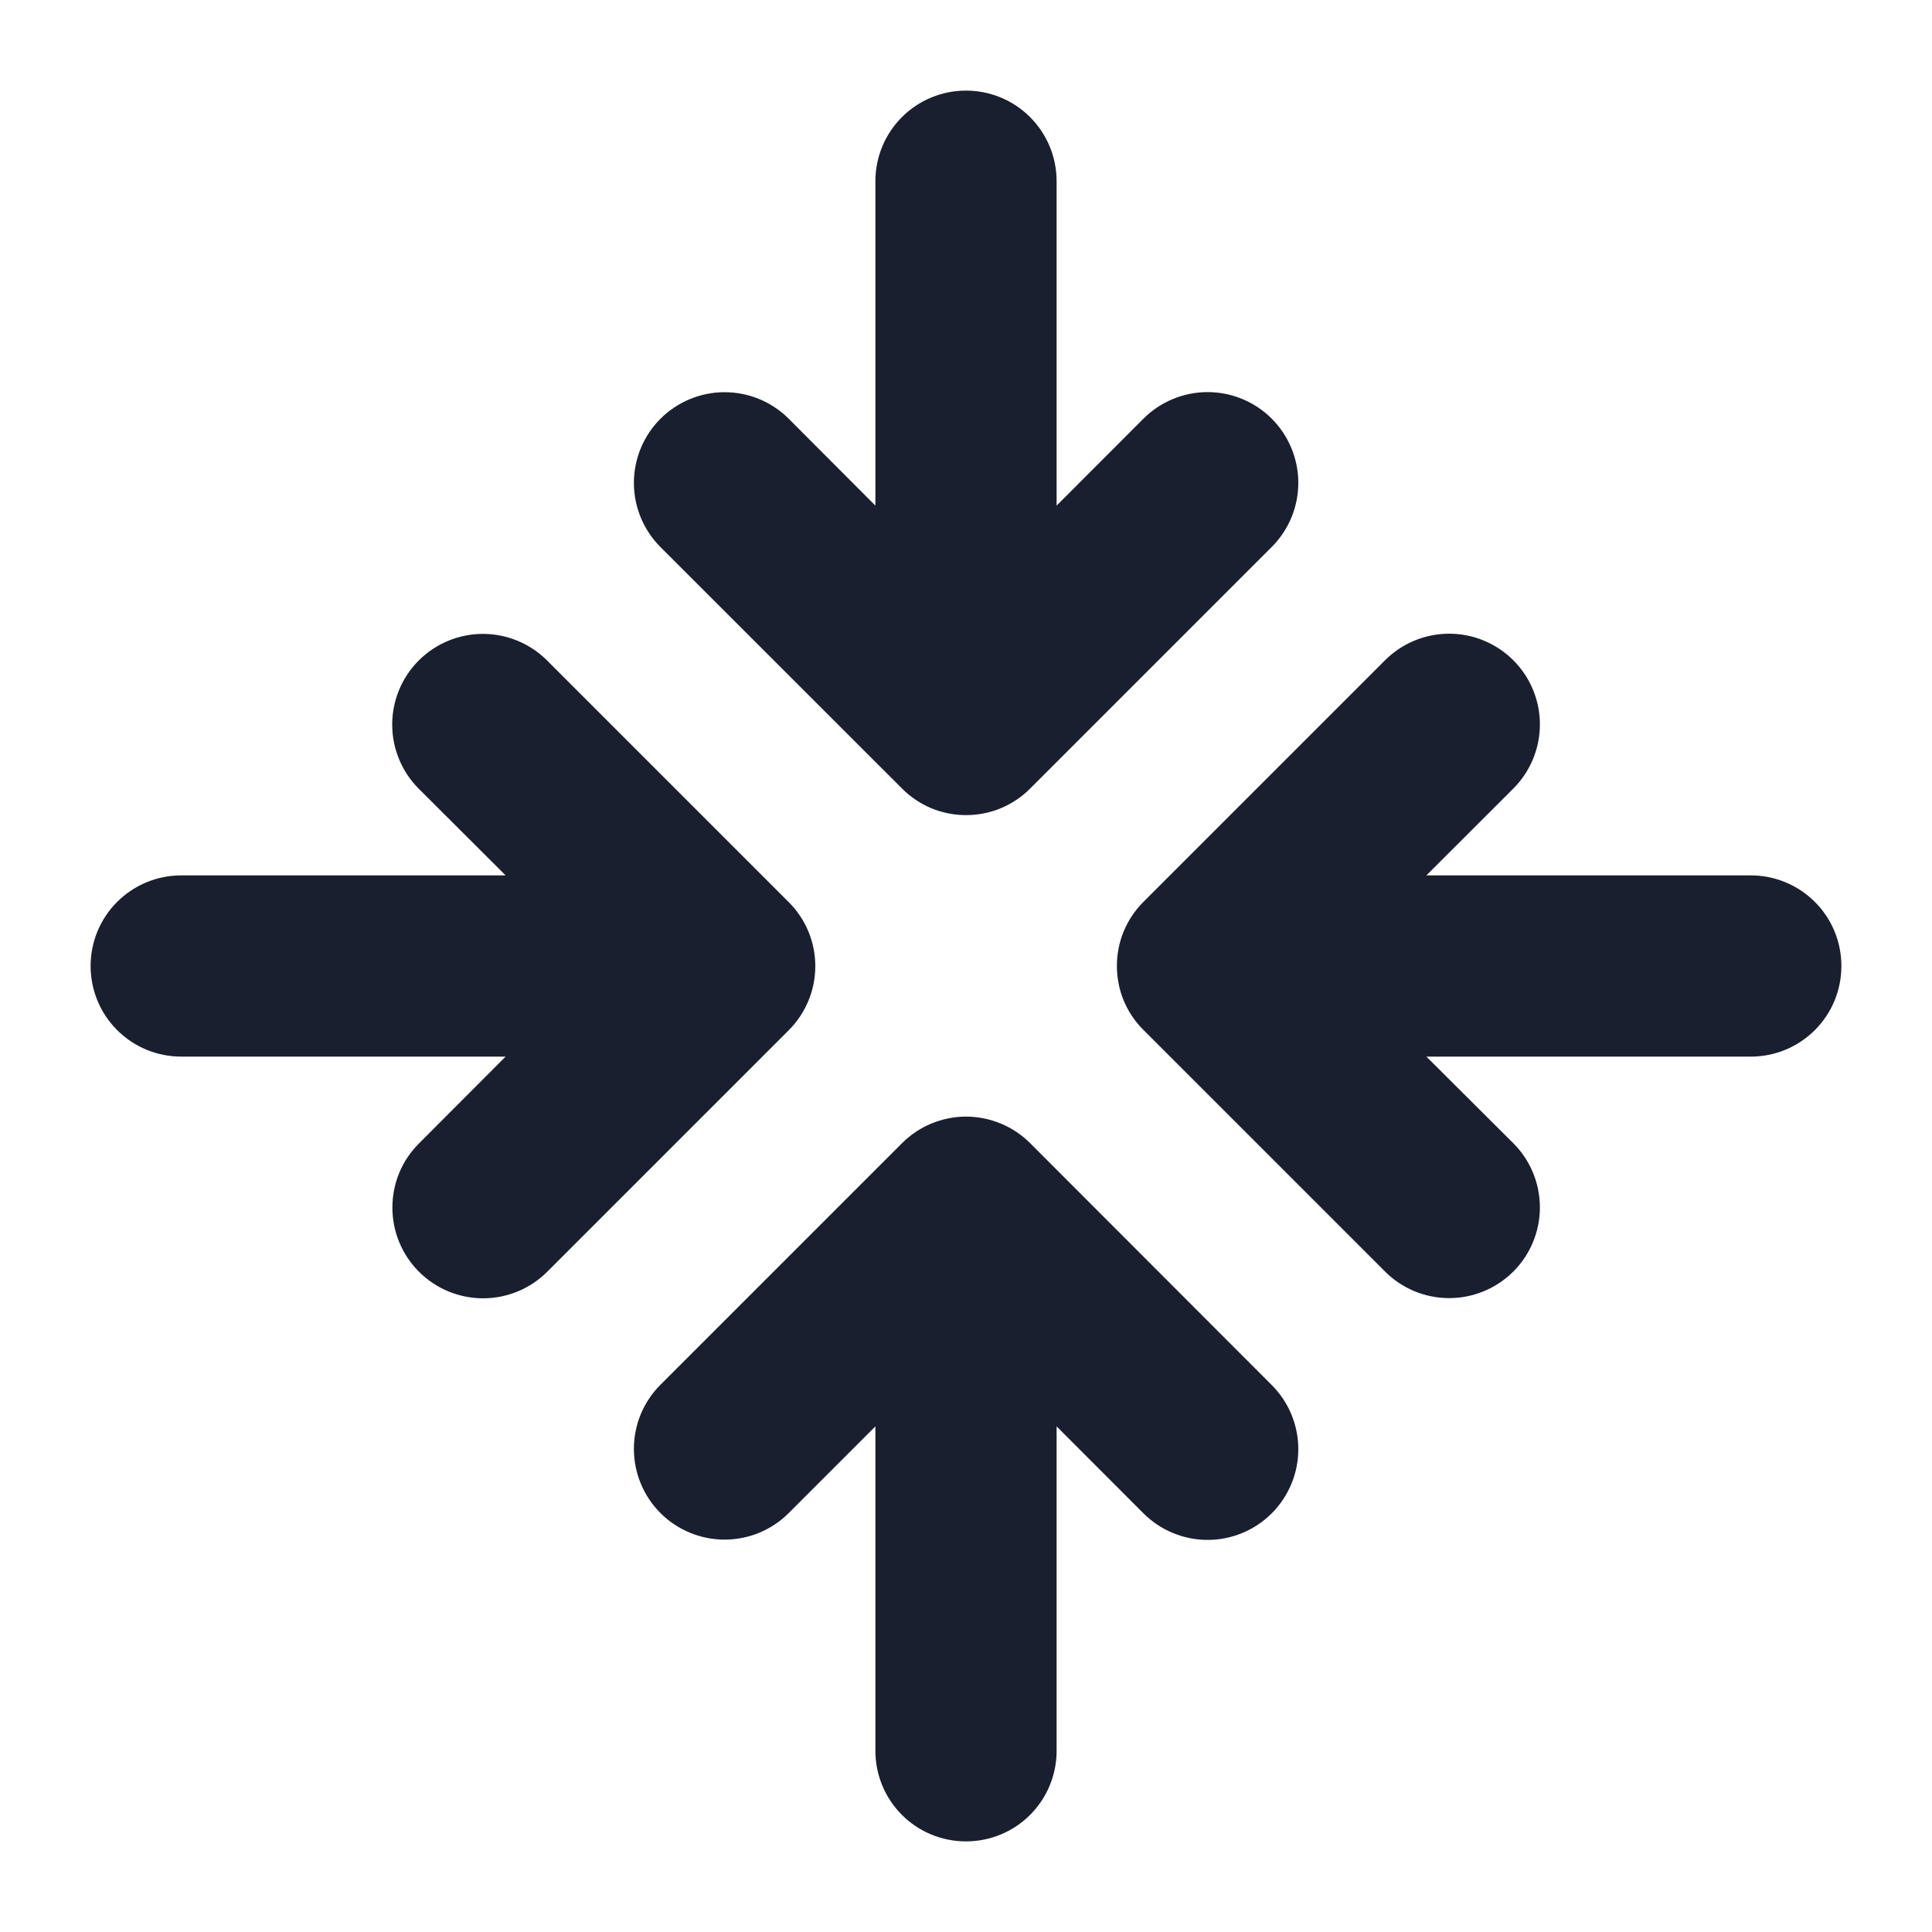 <svg width="20" height="20" viewBox="0 0 20 20" fill="none" xmlns="http://www.w3.org/2000/svg">
<path d="M6.837 5.663C6.661 5.487 6.562 5.248 6.562 4.999C6.562 4.75 6.661 4.511 6.837 4.335C7.013 4.159 7.252 4.06 7.501 4.06C7.75 4.06 7.989 4.159 8.165 4.335L9.062 5.234V1.875C9.062 1.626 9.161 1.388 9.337 1.212C9.513 1.036 9.751 0.938 10 0.938C10.249 0.938 10.487 1.036 10.663 1.212C10.839 1.388 10.938 1.626 10.938 1.875V5.234L11.837 4.334C12.013 4.158 12.252 4.059 12.501 4.059C12.75 4.059 12.989 4.158 13.165 4.334C13.341 4.511 13.44 4.749 13.44 4.998C13.44 5.248 13.341 5.486 13.165 5.662L10.665 8.162C10.578 8.25 10.474 8.319 10.36 8.367C10.246 8.414 10.124 8.438 10.001 8.438C9.877 8.438 9.755 8.414 9.641 8.367C9.527 8.319 9.424 8.25 9.337 8.162L6.837 5.663ZM10.665 11.835C10.578 11.748 10.474 11.678 10.36 11.631C10.246 11.584 10.124 11.559 10.001 11.559C9.877 11.559 9.755 11.584 9.641 11.631C9.527 11.678 9.424 11.748 9.337 11.835L6.837 14.335C6.75 14.422 6.68 14.526 6.633 14.64C6.586 14.754 6.562 14.876 6.562 14.999C6.562 15.248 6.661 15.487 6.837 15.663C7.013 15.839 7.252 15.938 7.501 15.938C7.75 15.938 7.989 15.839 8.165 15.663L9.062 14.766V18.125C9.062 18.374 9.161 18.612 9.337 18.788C9.513 18.964 9.751 19.062 10 19.062C10.249 19.062 10.487 18.964 10.663 18.788C10.839 18.612 10.938 18.374 10.938 18.125V14.766L11.837 15.666C12.013 15.842 12.252 15.941 12.501 15.941C12.75 15.941 12.989 15.842 13.165 15.666C13.341 15.489 13.44 15.251 13.44 15.002C13.44 14.752 13.341 14.514 13.165 14.338L10.665 11.835ZM18.125 9.062H14.766L15.666 8.163C15.842 7.987 15.941 7.748 15.941 7.499C15.941 7.25 15.842 7.011 15.666 6.835C15.489 6.659 15.251 6.56 15.002 6.56C14.752 6.56 14.514 6.659 14.338 6.835L11.838 9.335C11.75 9.422 11.681 9.526 11.633 9.64C11.586 9.754 11.562 9.876 11.562 9.999C11.562 10.123 11.586 10.245 11.633 10.359C11.681 10.473 11.75 10.576 11.838 10.663L14.338 13.163C14.514 13.339 14.752 13.438 15.002 13.438C15.251 13.438 15.489 13.339 15.666 13.163C15.842 12.987 15.941 12.748 15.941 12.499C15.941 12.25 15.842 12.011 15.666 11.835L14.766 10.938H18.125C18.374 10.938 18.612 10.839 18.788 10.663C18.964 10.487 19.062 10.249 19.062 10C19.062 9.751 18.964 9.513 18.788 9.337C18.612 9.161 18.374 9.062 18.125 9.062ZM8.163 9.337L5.663 6.837C5.487 6.661 5.248 6.562 4.999 6.562C4.75 6.562 4.511 6.661 4.335 6.837C4.159 7.013 4.06 7.252 4.06 7.501C4.06 7.75 4.159 7.989 4.335 8.165L5.234 9.062H1.875C1.626 9.062 1.388 9.161 1.212 9.337C1.036 9.513 0.938 9.751 0.938 10C0.938 10.249 1.036 10.487 1.212 10.663C1.388 10.839 1.626 10.938 1.875 10.938H5.234L4.337 11.837C4.25 11.924 4.18 12.027 4.133 12.141C4.086 12.255 4.062 12.377 4.062 12.501C4.062 12.75 4.161 12.989 4.337 13.165C4.513 13.341 4.752 13.44 5.001 13.44C5.25 13.44 5.489 13.341 5.665 13.165L8.165 10.665C8.252 10.578 8.321 10.474 8.369 10.36C8.416 10.246 8.44 10.124 8.44 10.001C8.44 9.877 8.415 9.755 8.368 9.641C8.32 9.527 8.251 9.424 8.163 9.337Z" fill="#191F2E"/>
</svg>
